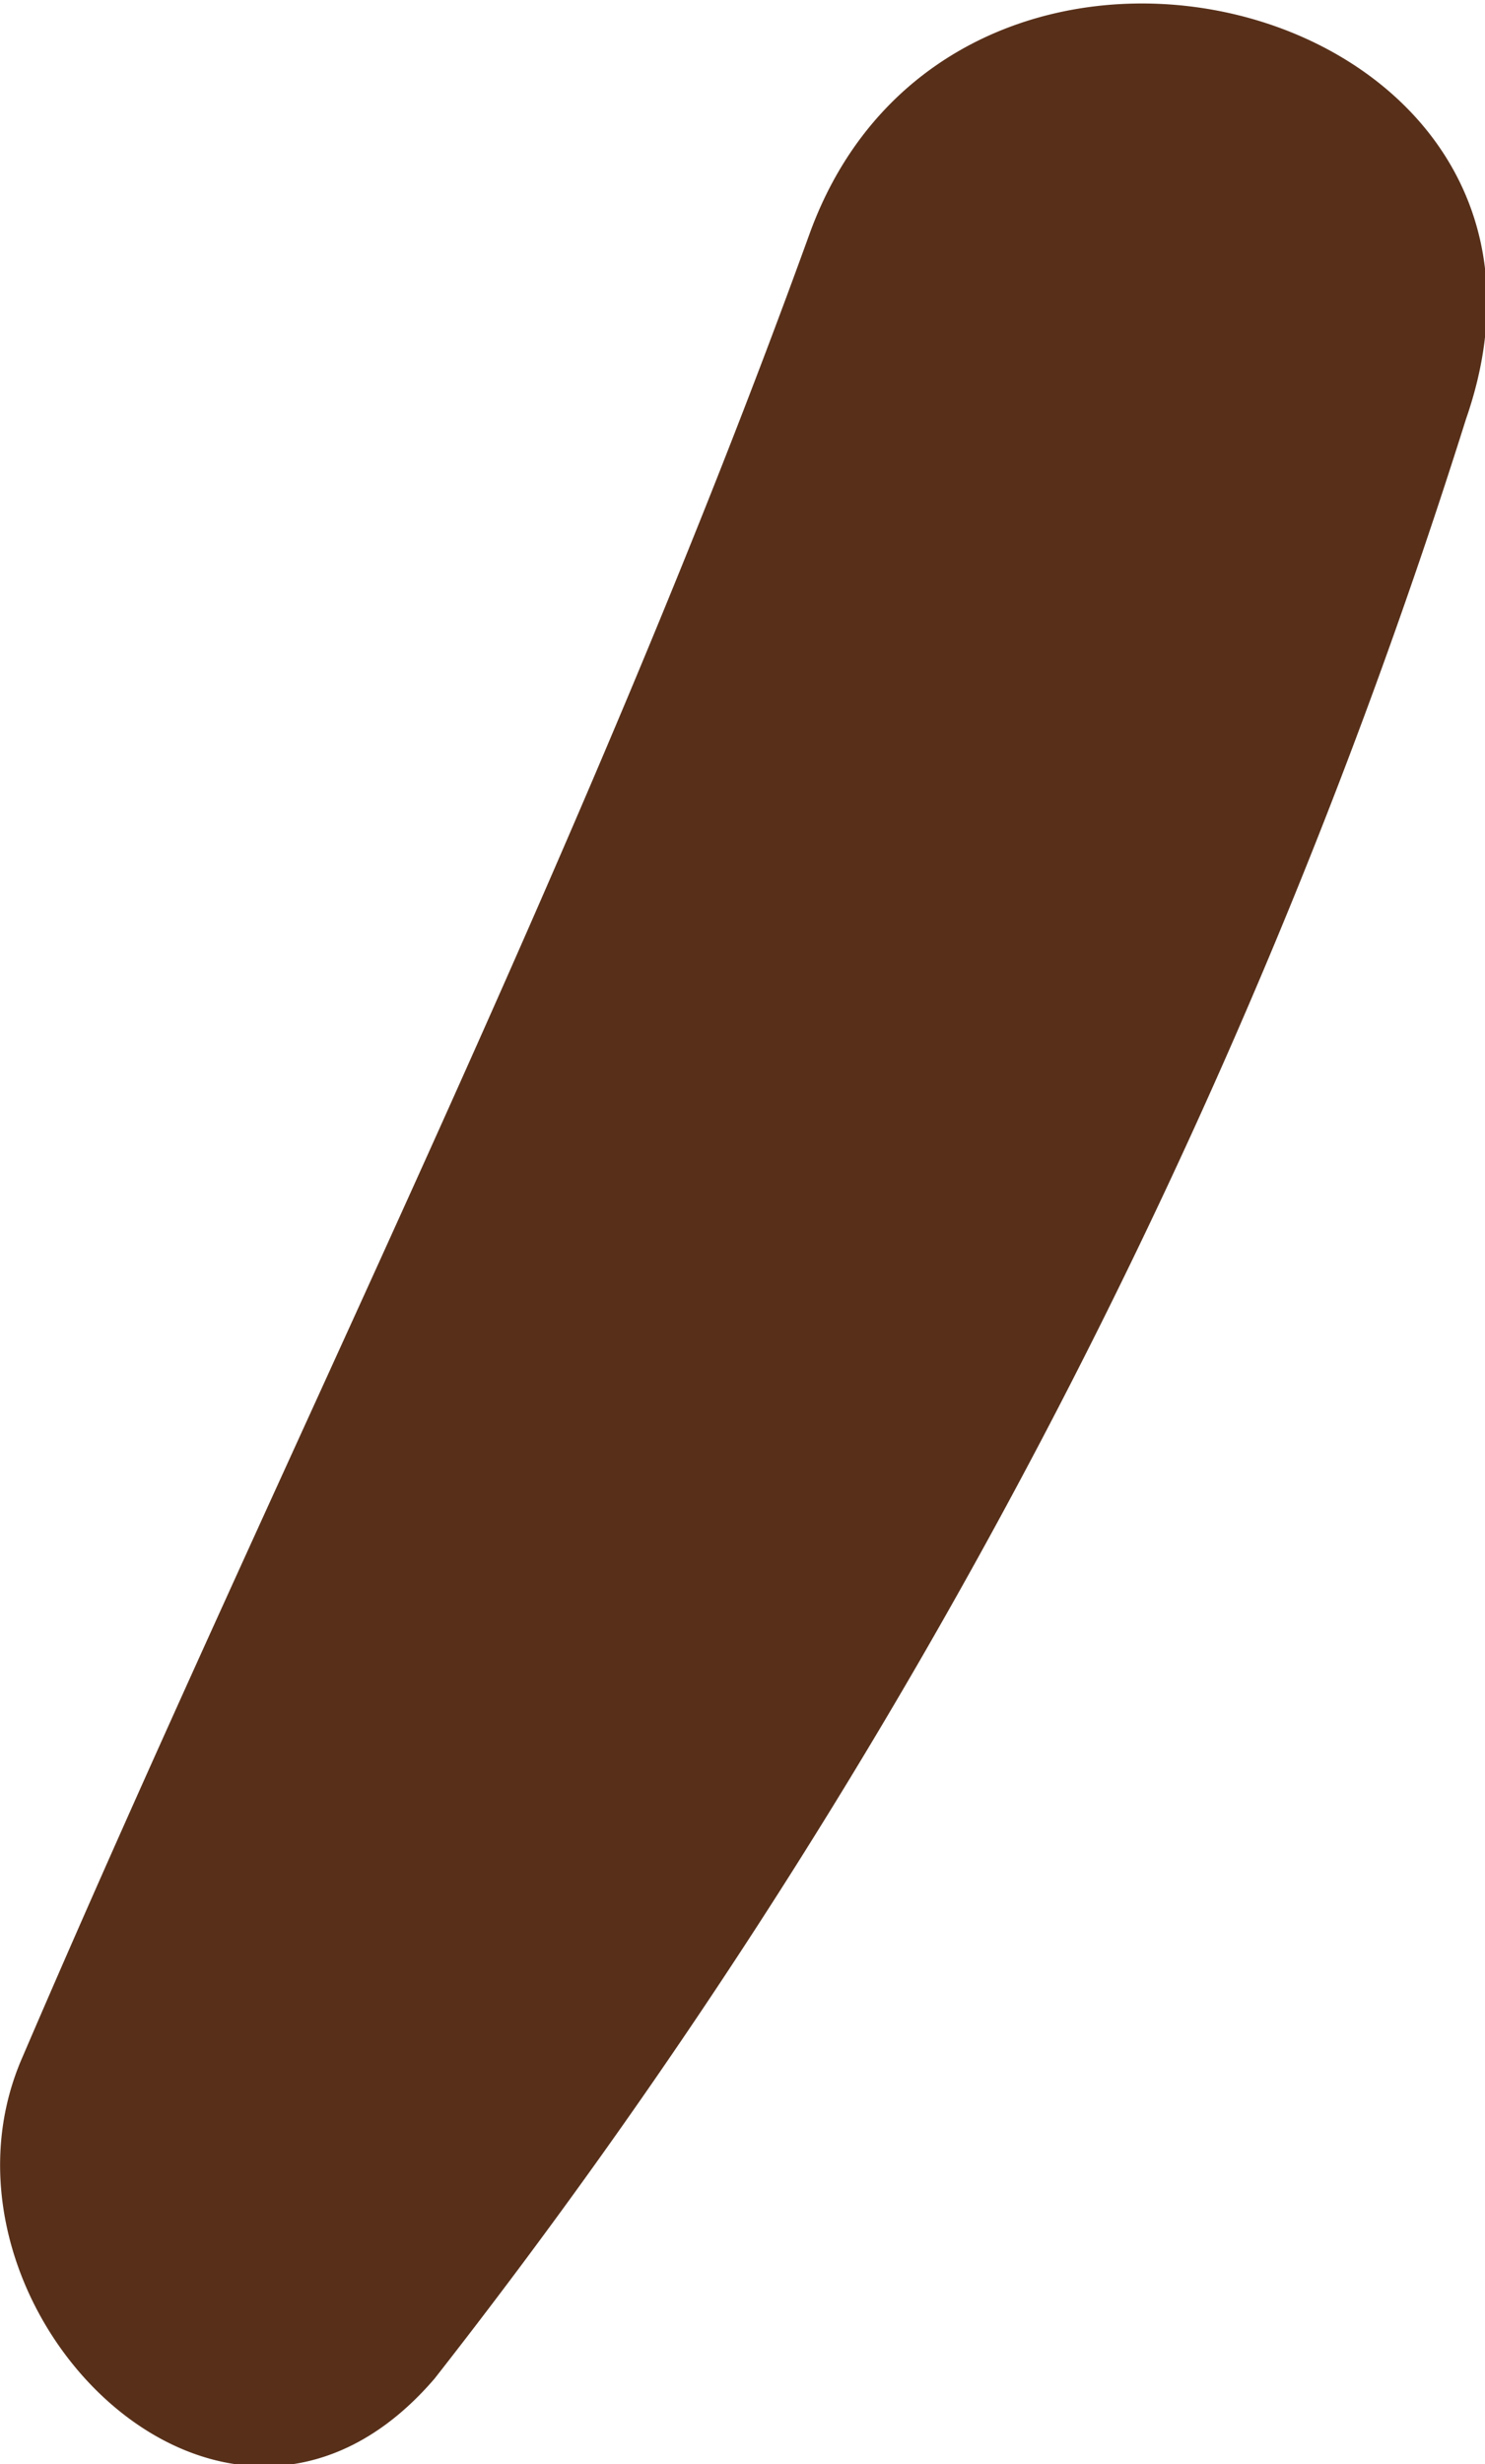 <svg xmlns="http://www.w3.org/2000/svg" width="0.468" height="0.776" viewBox="0 0 0.468 0.776"><defs><style>.a{fill:#58301a;}</style></defs><path class="a" d="M1276.688,369.83c.082-.191.177-.378.248-.574.046-.128.253-.074.207.058a1.949,1.949,0,0,1-.325.617C1276.752,370.008,1276.654,369.908,1276.688,369.83Z" transform="translate(-1276.681 -369.182)"/></svg>